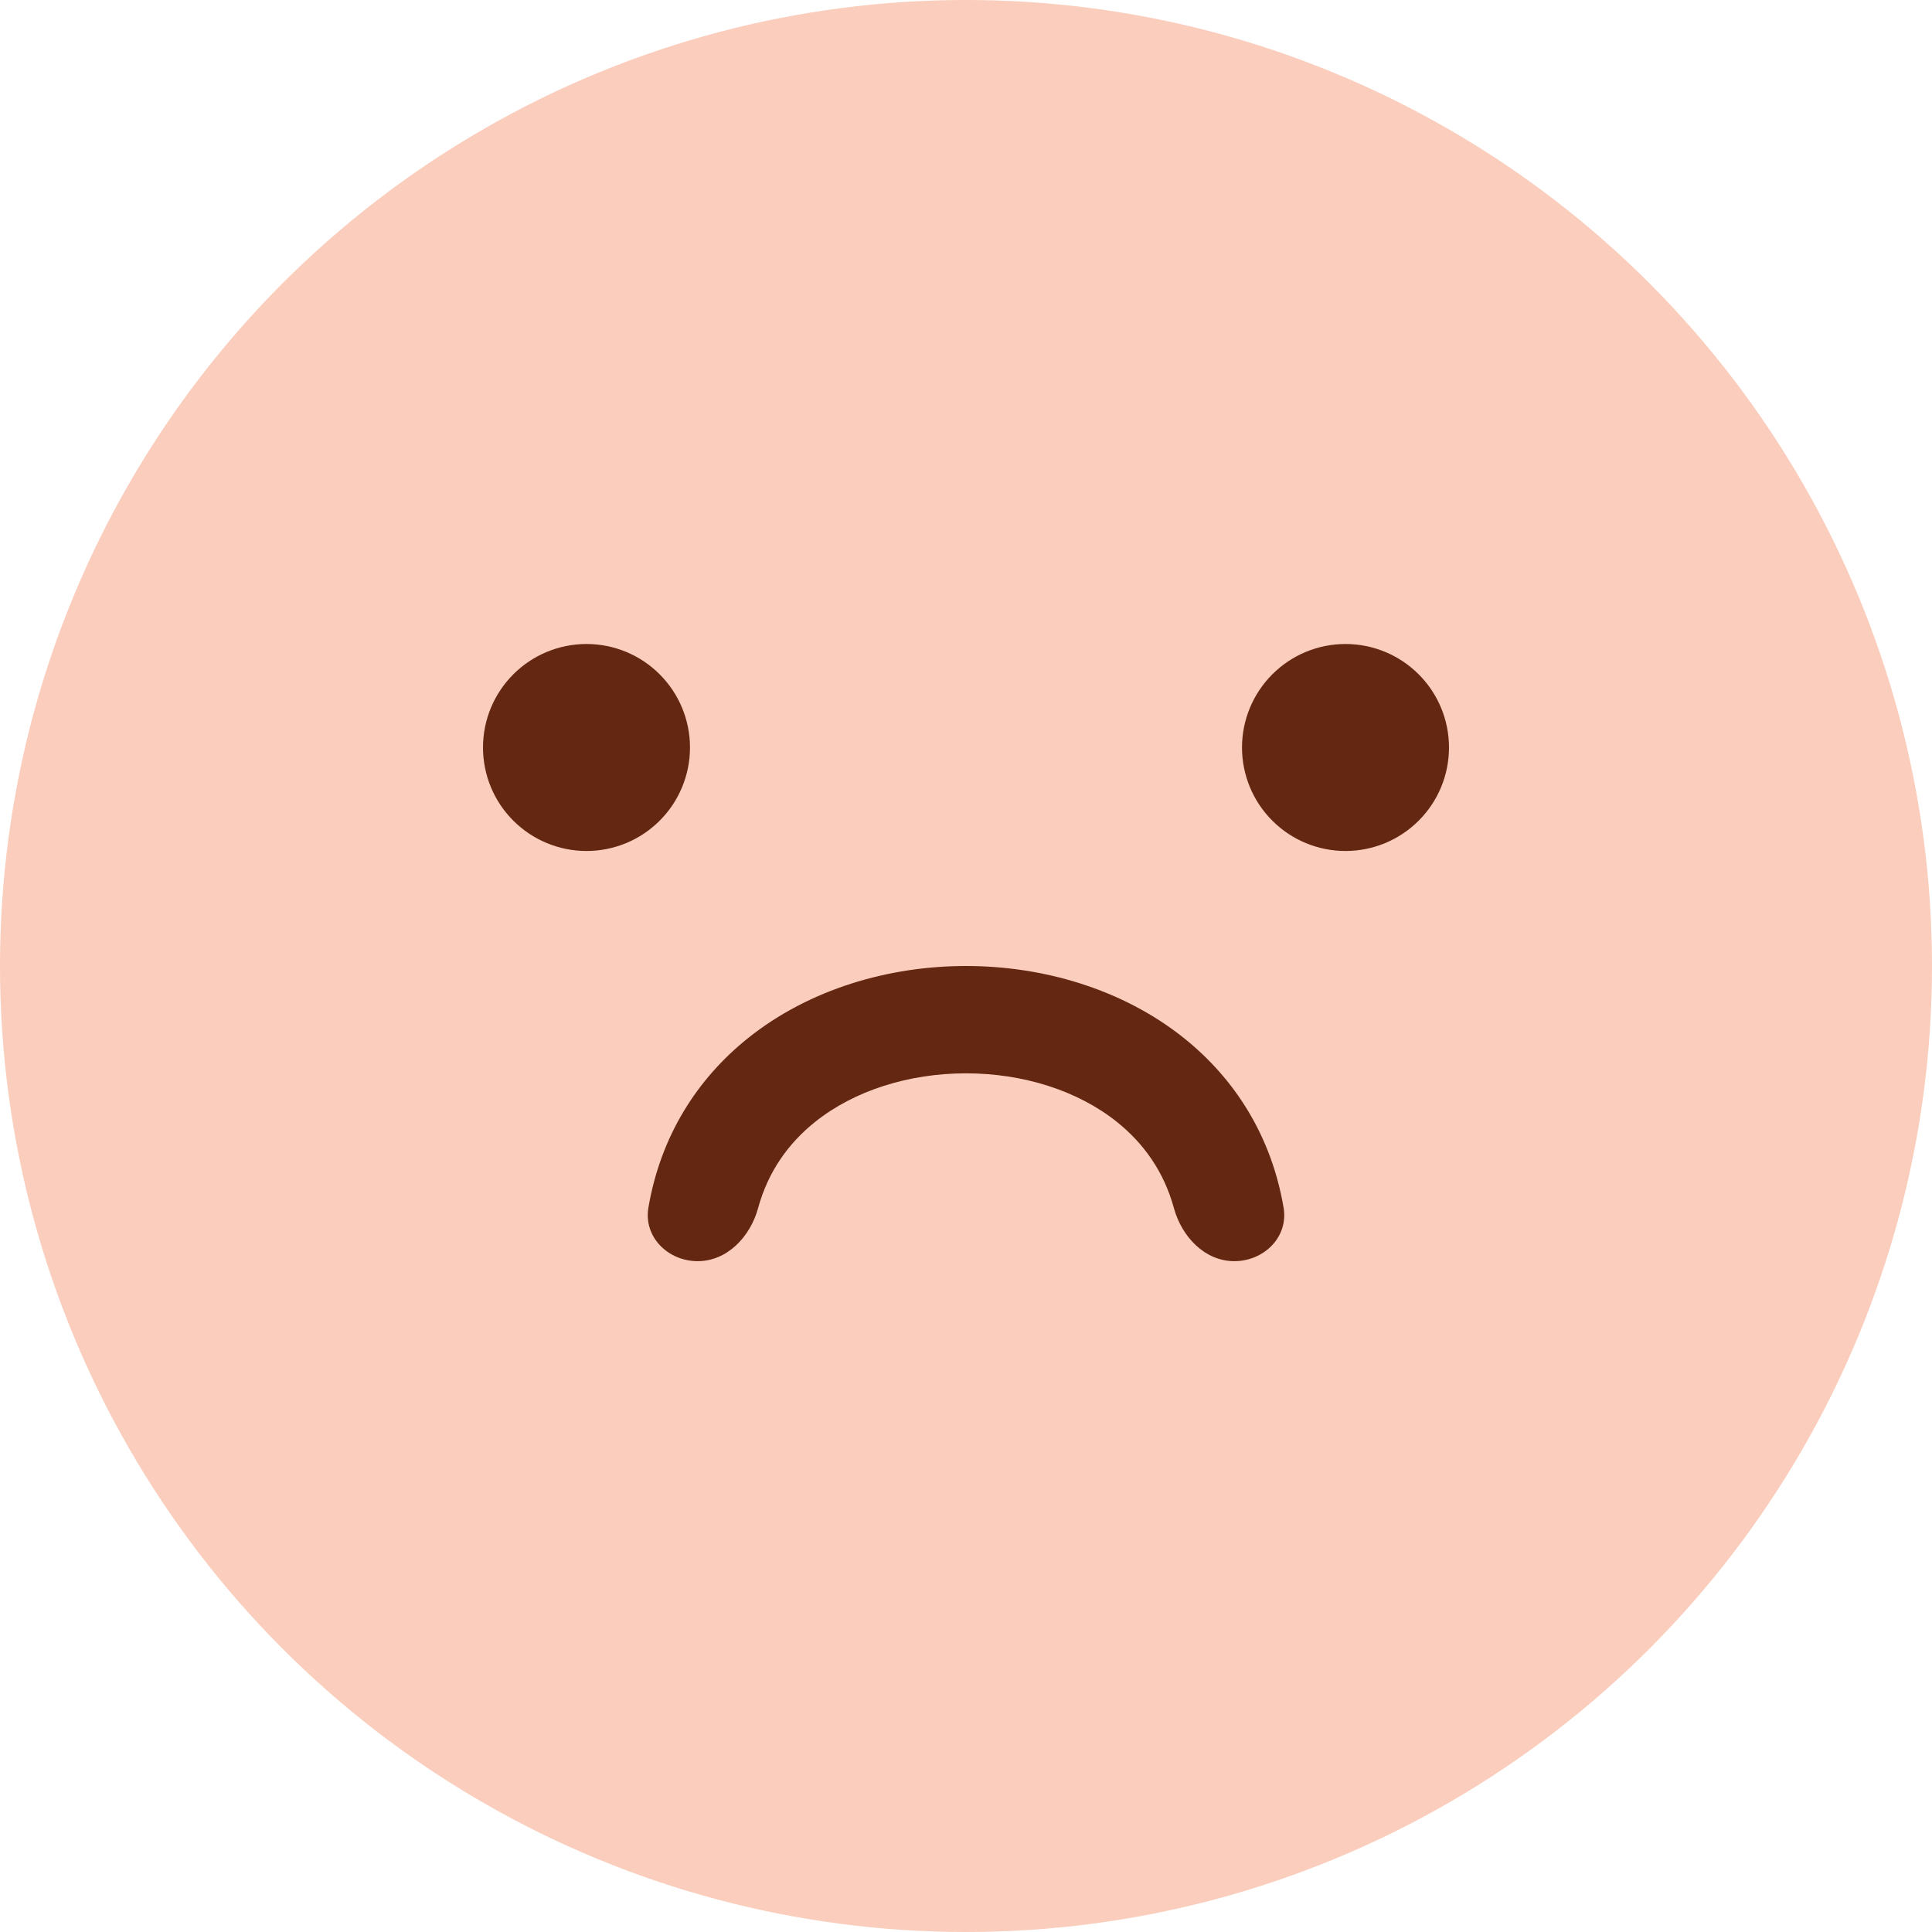 <svg width="36" height="36" viewBox="0 0 36 36" fill="none" xmlns="http://www.w3.org/2000/svg">
<circle cx="18" cy="18" r="18" fill="#FACDBC"/>
<path d="M9 13.929C9 14.44 9.203 14.931 9.565 15.292C9.927 15.654 10.417 15.857 10.929 15.857C11.44 15.857 11.931 15.654 12.292 15.292C12.654 14.931 12.857 14.44 12.857 13.929C12.857 13.417 12.654 12.927 12.292 12.565C11.931 12.203 11.44 12 10.929 12C10.417 12 9.927 12.203 9.565 12.565C9.203 12.927 9 13.417 9 13.929ZM23.143 13.929C23.143 14.44 23.346 14.931 23.708 15.292C24.069 15.654 24.56 15.857 25.071 15.857C25.583 15.857 26.073 15.654 26.435 15.292C26.797 14.931 27 14.44 27 13.929C27 13.417 26.797 12.927 26.435 12.565C26.073 12.203 25.583 12 25.071 12C24.56 12 24.069 12.203 23.708 12.565C23.346 12.927 23.143 13.417 23.143 13.929Z" fill="#642711"/>
<path fill-rule="evenodd" clip-rule="evenodd" d="M22.062 19.344C23.008 20.101 23.691 21.167 23.918 22.504C24.011 23.049 23.552 23.5 23 23.5C22.448 23.5 22.02 23.044 21.874 22.511C21.687 21.826 21.304 21.299 20.813 20.906C20.082 20.321 19.064 20 18 20C16.936 20 15.918 20.321 15.187 20.906C14.696 21.299 14.313 21.826 14.126 22.511C13.98 23.044 13.552 23.5 13 23.5C12.448 23.5 11.989 23.049 12.082 22.504C12.309 21.167 12.992 20.101 13.938 19.344C15.082 18.429 16.564 18 18 18C19.436 18 20.918 18.429 22.062 19.344Z" fill="#642711"/>
</svg>
